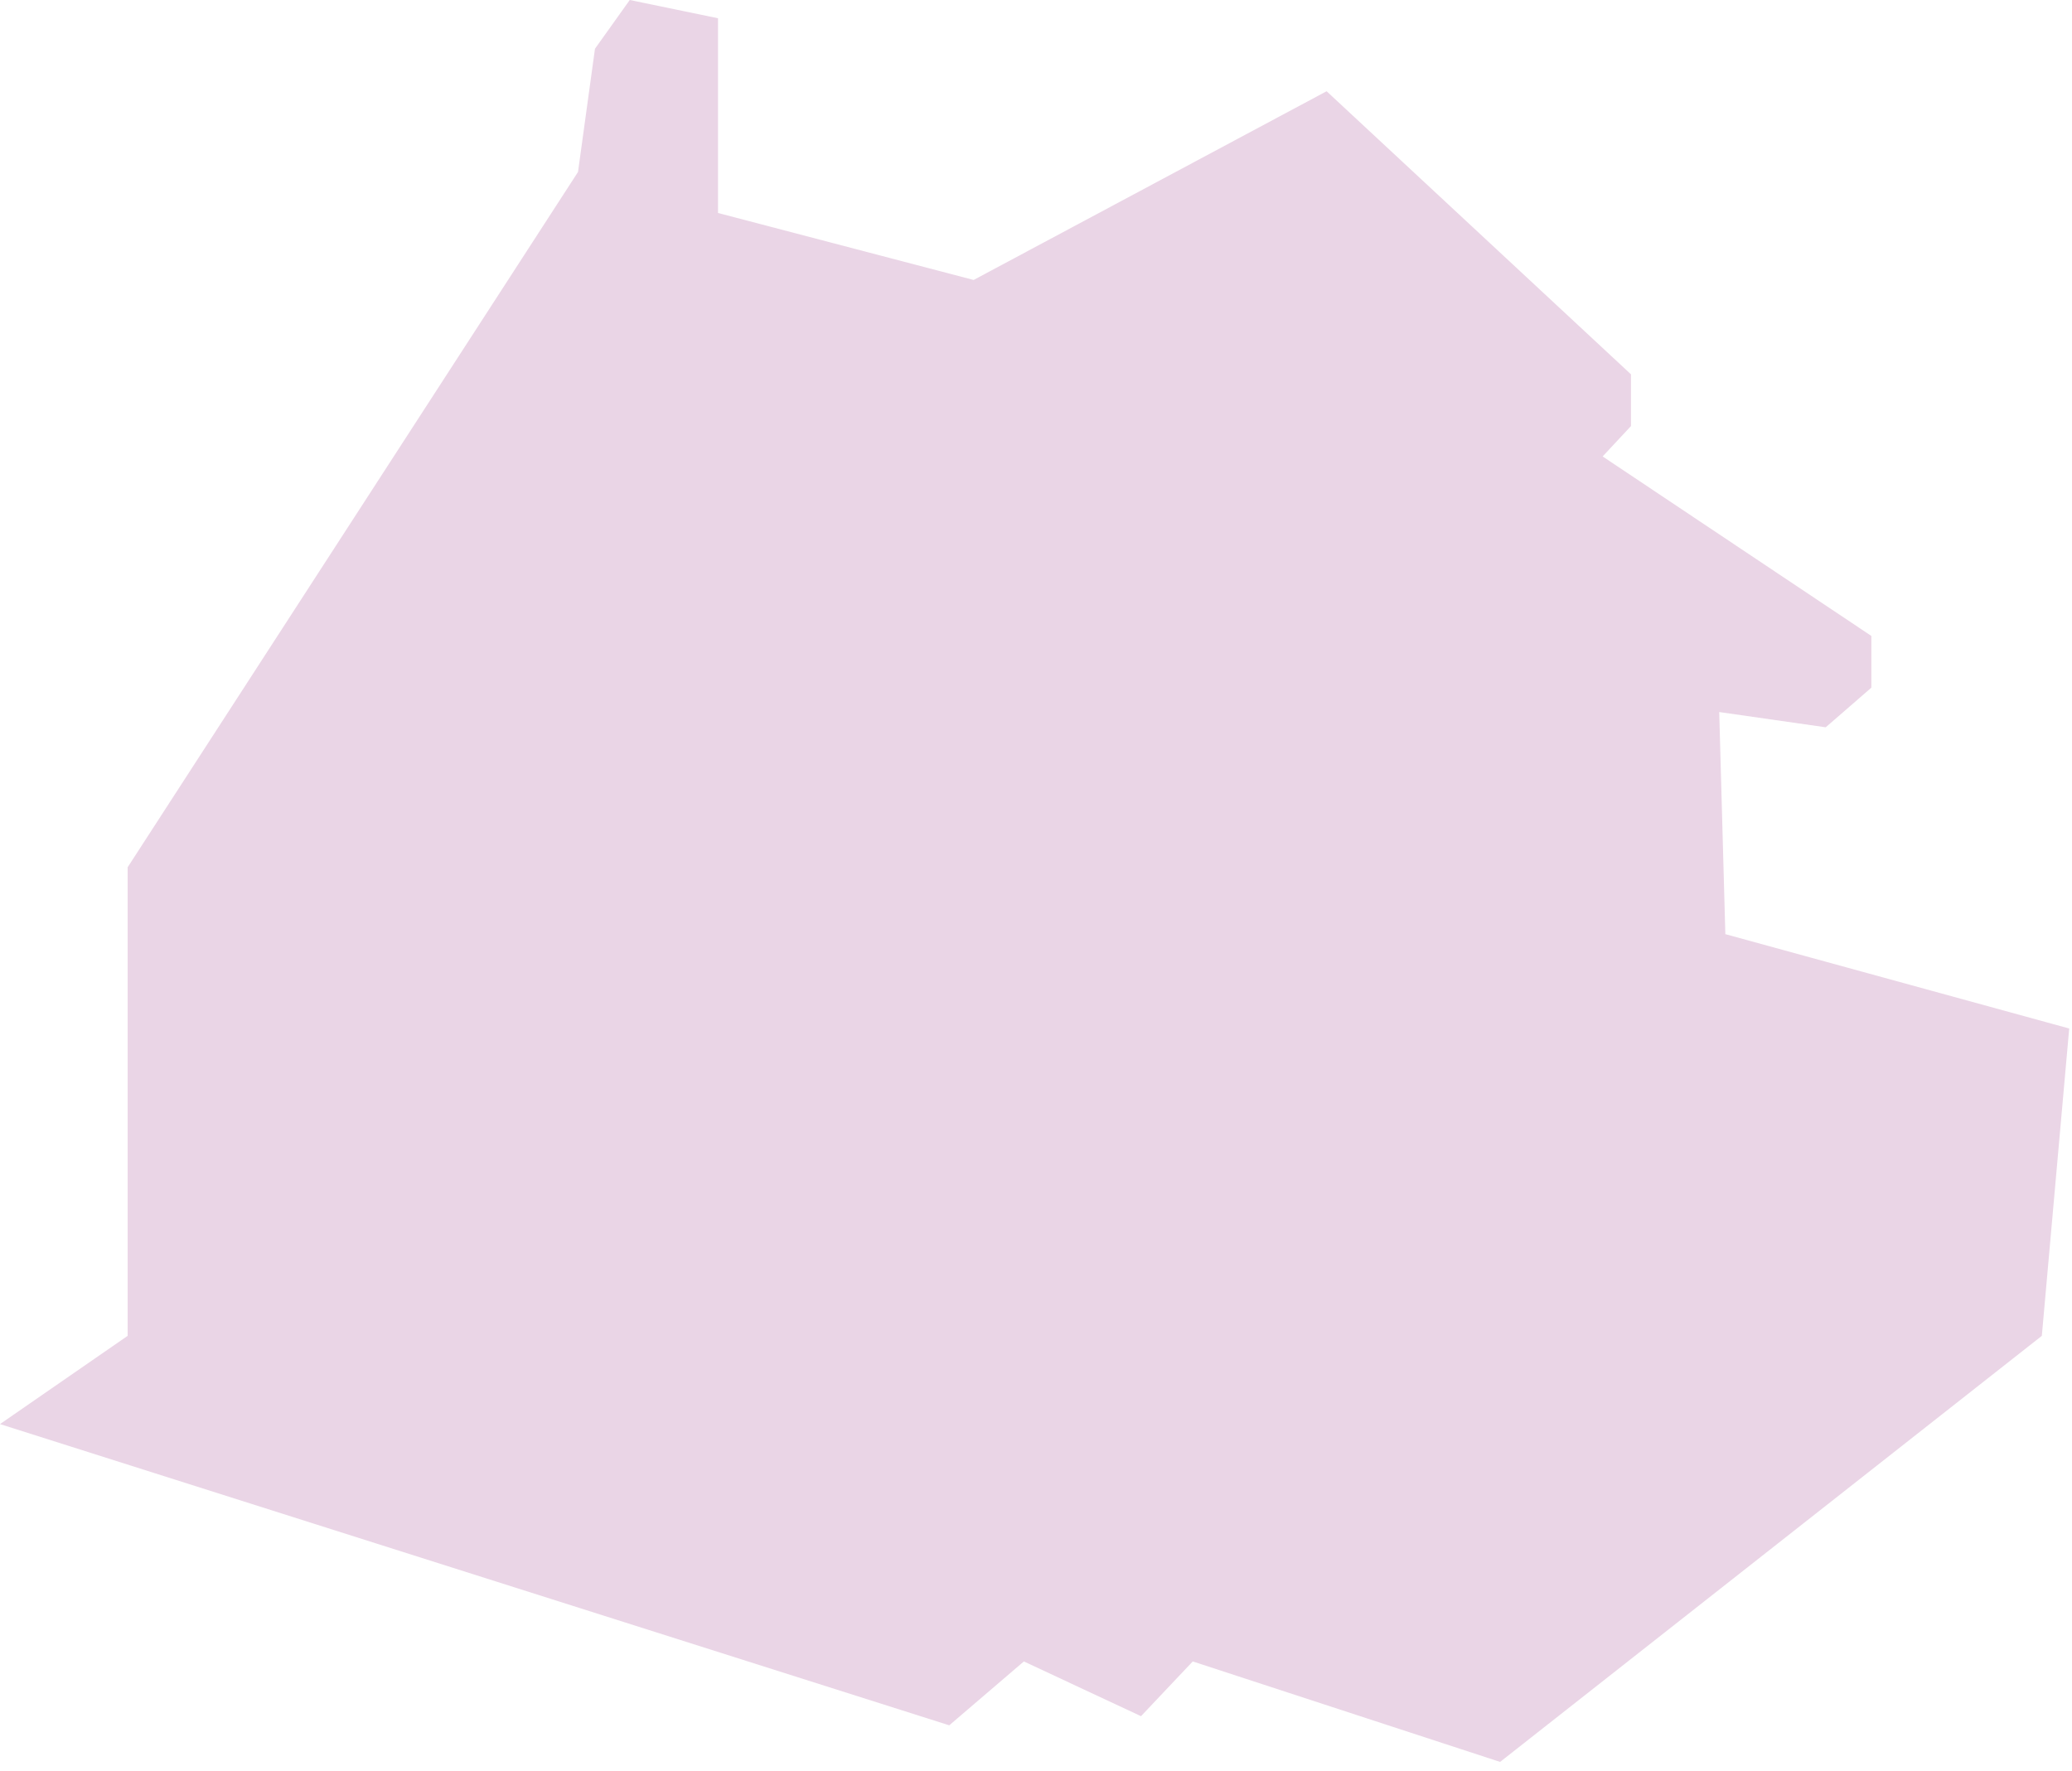 <svg width="193" height="165" viewBox="0 0 193 165" fill="none" xmlns="http://www.w3.org/2000/svg">
<g clip-path="url(#clip0_6_30)">
<path d="M0 132.66L11.89 124.44V80.79L53.84 16.02L55.42 4.54L58.66 0L66.88 1.7V19.84L90.69 26.08L123.57 8.5L151.92 34.87V39.69L149.28 42.52L174.31 59.24V64.06L170.06 67.75L160.14 66.33L160.71 87.02L192.74 95.81L190.19 124.44L139.73 164.13L111.1 154.77L106.28 159.87L95.37 154.77L88.42 160.72L0 132.66Z" fill="#EAD5E6"/>
</g>
<defs>
<clipPath id="clip0_6_30">
<rect width="193" height="165" fill="white"/>
</clipPath>
</defs>
</svg>
